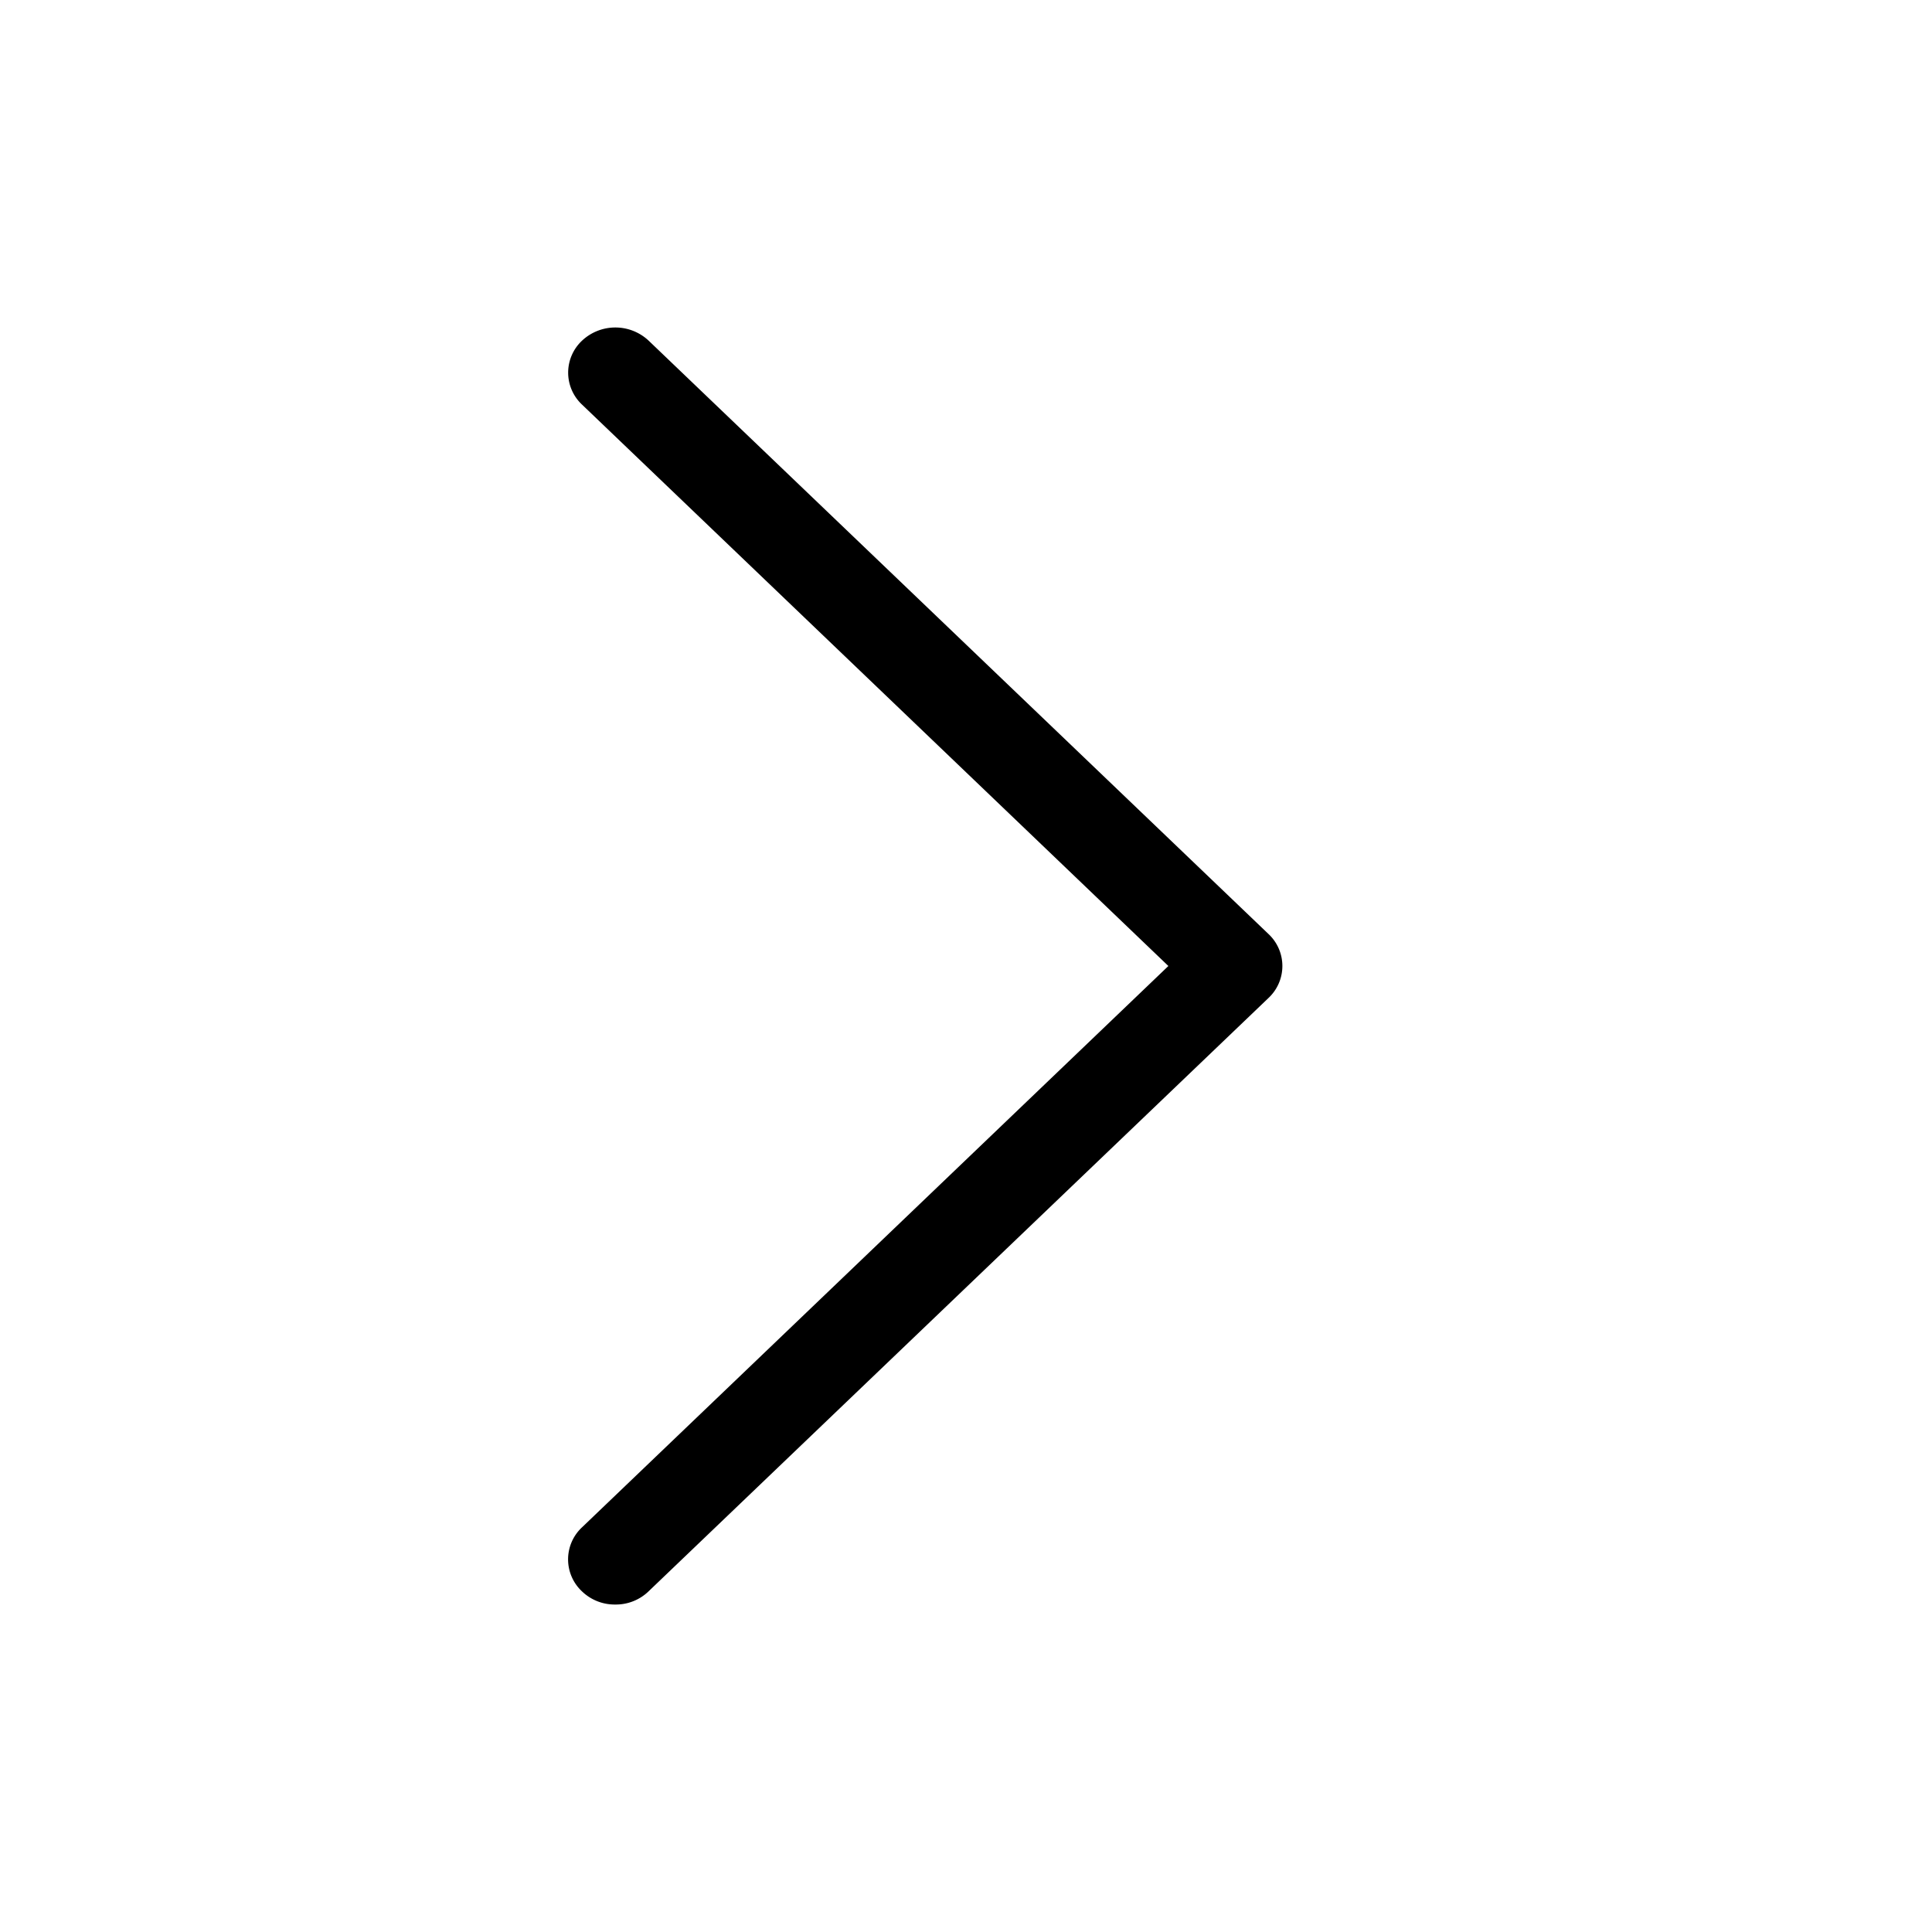 <svg xmlns="http://www.w3.org/2000/svg" width="24" height="24" viewBox="0 0 24 24">
    <g fill="none" fill-rule="evenodd">
        <path fill="none" d="M0 0h24v24H0z"/>
        <path fill="#000" fill-rule="nonzero" d="M8.057 19.768a.585.585 0 0 1-.414.164.585.585 0 0 1-.414-.164.544.544 0 0 1 0-.794L14.514 12 7.23 5.026a.544.544 0 0 1 0-.794.605.605 0 0 1 .828 0l7.7 7.371a.544.544 0 0 1 0 .794l-7.7 7.37z"/>
    </g>
</svg>
